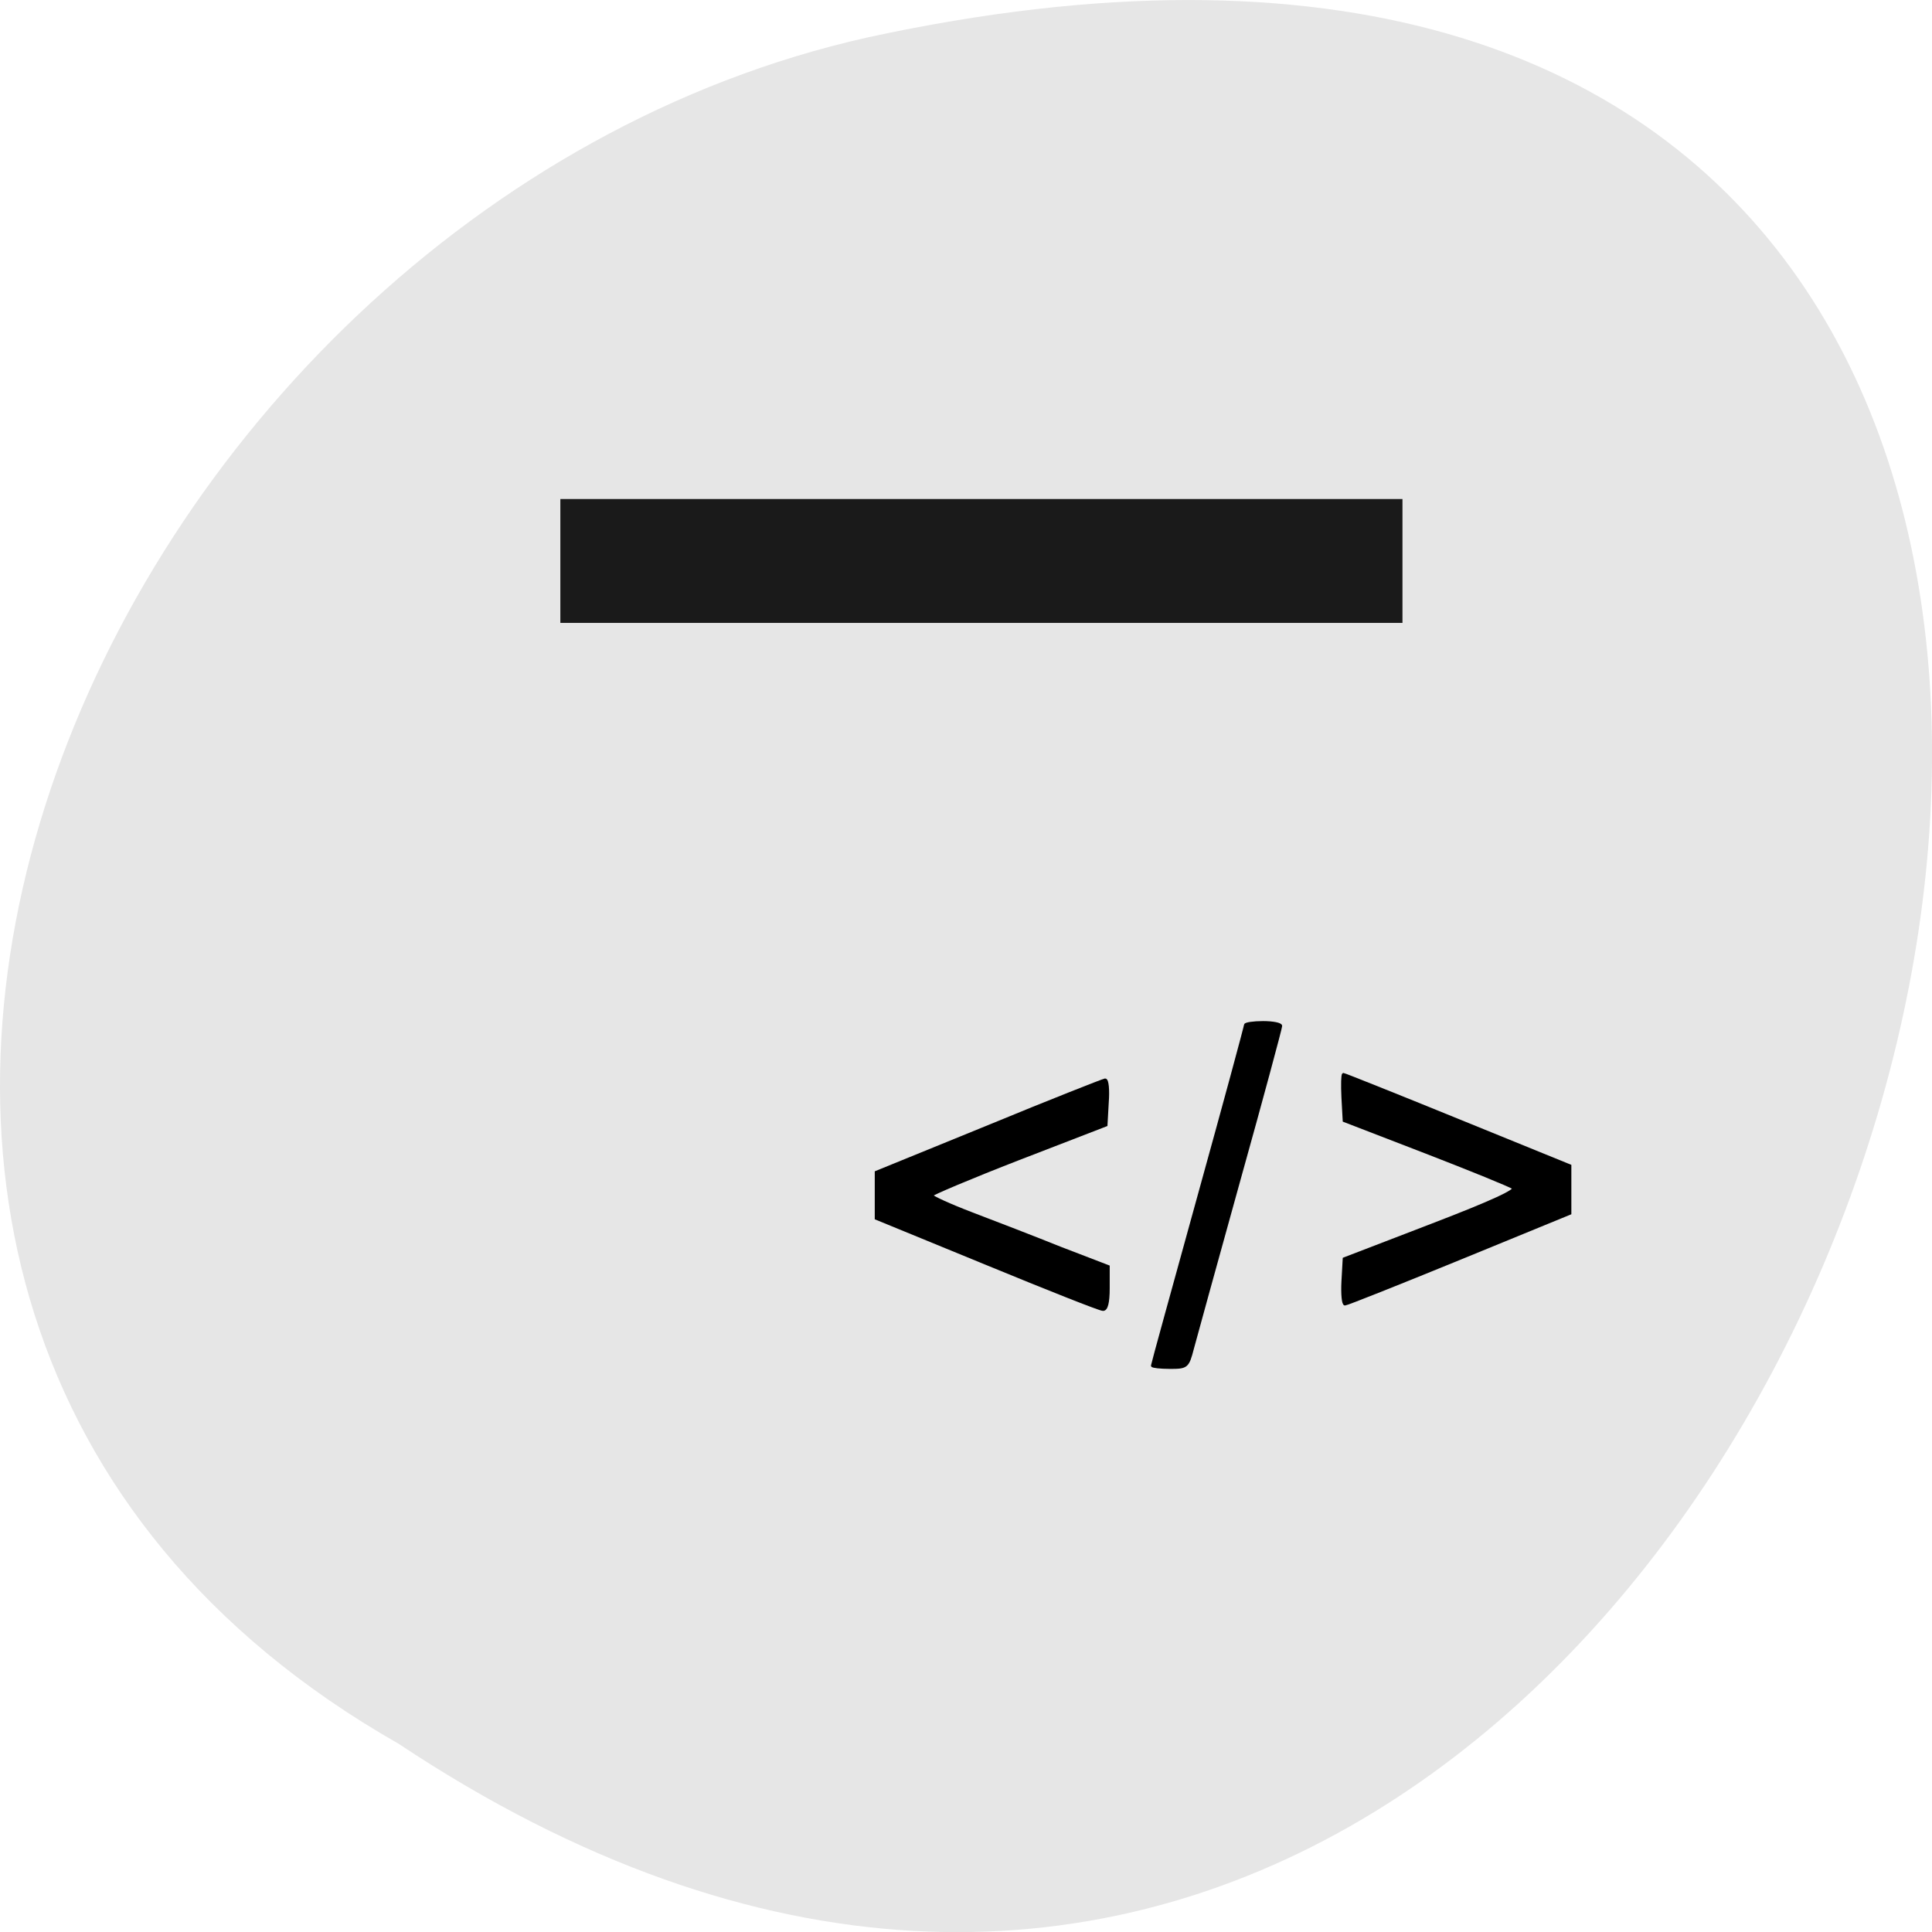 
<svg xmlns="http://www.w3.org/2000/svg" xmlns:xlink="http://www.w3.org/1999/xlink" width="24px" height="24px" viewBox="0 0 24 24" version="1.1">
<g id="surface1">
<path style=" stroke:none;fill-rule:nonzero;fill:rgb(90.196%,90.196%,90.196%);fill-opacity:1;" d="M 4.949 21.66 C 22.992 33.656 34.105 -4.598 10.777 0.465 C 1.141 2.625 -4.711 16.156 4.949 21.66 Z M 4.949 21.66 "/>
<path style=" stroke:none;fill-rule:nonzero;fill:rgb(0%,0%,0%);fill-opacity:0.149;" d="M 7.988 6.426 C 7.52 6.426 7.129 6.859 7.129 7.387 L 7.129 16.699 C 7.129 17.227 7.52 17.66 7.988 17.66 L 16.289 17.66 C 16.762 17.66 17.148 17.227 17.148 16.699 L 17.148 7.387 C 17.148 6.859 16.762 6.426 16.289 6.426 Z M 7.988 7.066 L 16.289 7.066 C 16.453 7.066 16.578 7.203 16.578 7.387 L 16.578 16.699 C 16.578 16.883 16.453 17.02 16.289 17.02 L 7.988 17.02 C 7.824 17.02 7.703 16.883 7.703 16.699 L 7.703 7.387 C 7.703 7.203 7.824 7.066 7.988 7.066 Z M 7.988 7.066 "/>
<path style=" stroke:none;fill-rule:nonzero;fill:rgb(0%,0%,0%);fill-opacity:0.302;" d="M 7.703 6.586 C 7.465 6.586 7.273 6.801 7.273 7.066 L 7.273 17.02 C 7.273 17.285 7.465 17.5 7.703 17.5 L 16.578 17.5 C 16.812 17.5 17.004 17.285 17.004 17.02 L 17.004 7.066 C 17.004 6.801 16.812 6.586 16.578 6.586 Z M 7.703 6.895 L 16.578 6.895 C 16.664 6.895 16.727 6.965 16.727 7.066 L 16.727 17.02 C 16.727 17.117 16.664 17.191 16.578 17.191 L 7.703 17.191 C 7.613 17.191 7.551 17.117 7.551 17.02 L 7.551 7.066 C 7.551 6.969 7.613 6.895 7.703 6.895 Z M 7.703 6.895 "/>
<path style=" stroke:none;fill-rule:nonzero;fill:rgb(0%,0%,0%);fill-opacity:0.6;" d="M 7.703 6.586 C 7.465 6.586 7.273 6.801 7.273 7.066 L 7.273 17.02 C 7.273 17.285 7.465 17.5 7.703 17.5 L 16.578 17.5 C 16.812 17.5 17.004 17.285 17.004 17.02 L 17.004 7.066 C 17.004 6.801 16.812 6.586 16.578 6.586 Z M 7.703 6.738 L 16.578 6.738 C 16.738 6.738 16.867 6.883 16.867 7.066 L 16.867 17.02 C 16.867 17.203 16.738 17.344 16.578 17.344 L 7.703 17.344 C 7.539 17.344 7.414 17.203 7.414 17.02 L 7.414 7.066 C 7.414 6.883 7.539 6.738 7.703 6.738 Z M 7.703 6.738 "/>
<path style=" stroke:none;fill-rule:evenodd;fill:rgb(10.196%,10.196%,10.196%);fill-opacity:1;" d="M 6.961 6.199 L 17.422 6.199 L 17.422 17.824 L 6.961 17.824 Z M 6.961 6.199 "/>
<path style=" stroke:none;fill-rule:evenodd;fill:rgb(90.196%,90.196%,90.196%);fill-opacity:1;" d="M 6.211 7.738 L 18.555 7.738 L 18.555 18.496 L 6.211 18.496 Z M 6.211 7.738 "/>
<path style="fill-rule:nonzero;fill:rgb(0%,0%,0%);fill-opacity:1;stroke-width:0.382;stroke-linecap:butt;stroke-linejoin:miter;stroke:rgb(0%,0%,0%);stroke-opacity:1;stroke-miterlimit:4;" d="M 152.293 180.463 C 152.293 180.338 155.085 170.213 158.46 158.005 C 161.835 145.838 164.585 135.671 164.585 135.463 C 164.585 135.296 165.626 135.13 166.918 135.13 C 168.21 135.13 169.251 135.338 169.251 135.588 C 169.251 135.838 166.793 145.005 163.751 155.88 C 160.71 166.797 157.96 176.838 157.585 178.213 C 156.96 180.63 156.835 180.713 154.626 180.713 C 153.335 180.713 152.293 180.588 152.293 180.463 Z M 152.293 180.463 " transform="matrix(0.094,0,0,0.094,-0,-0)"/>
<path style="fill-rule:nonzero;fill:rgb(0%,0%,0%);fill-opacity:1;stroke-width:0.382;stroke-linecap:butt;stroke-linejoin:miter;stroke:rgb(0%,0%,0%);stroke-opacity:1;stroke-miterlimit:4;" d="M 130.418 167.005 L 115.793 161.005 L 115.793 154.921 L 130.71 148.838 C 138.876 145.463 145.793 142.755 146.043 142.713 C 146.335 142.713 146.46 144.046 146.335 145.671 L 146.168 148.671 L 134.626 153.13 C 128.293 155.588 123.085 157.796 123.085 157.963 C 123.085 158.171 125.543 159.296 128.501 160.421 C 131.46 161.547 136.751 163.588 140.168 164.963 L 146.46 167.38 L 146.46 170.255 C 146.46 172.172 146.21 173.088 145.751 173.047 C 145.335 173.047 138.418 170.297 130.418 167.005 Z M 130.418 167.005 " transform="matrix(0.094,0,0,0.094,-0,-0)"/>
<path style="fill-rule:nonzero;fill:rgb(0%,0%,0%);fill-opacity:1;stroke-width:0.274;stroke-linecap:butt;stroke-linejoin:miter;stroke:rgb(0%,0%,0%);stroke-opacity:1;stroke-miterlimit:4;" d="M 84.175 76.171 L 84.301 74.128 L 93.089 71.092 C 99.253 68.963 101.687 67.942 101.245 67.715 C 100.929 67.516 96.977 66.069 92.488 64.508 L 84.301 61.67 L 84.175 59.599 C 84.112 58.435 84.143 57.527 84.238 57.527 C 84.333 57.527 89.485 59.372 95.681 61.642 L 106.935 65.757 L 106.935 70.013 L 95.839 74.1 C 89.738 76.342 84.586 78.186 84.396 78.186 C 84.206 78.215 84.112 77.278 84.175 76.171 Z M 84.175 76.171 " transform="matrix(0.124,0,0,0.138,6.243,5.409)"/>
</g>
</svg>
